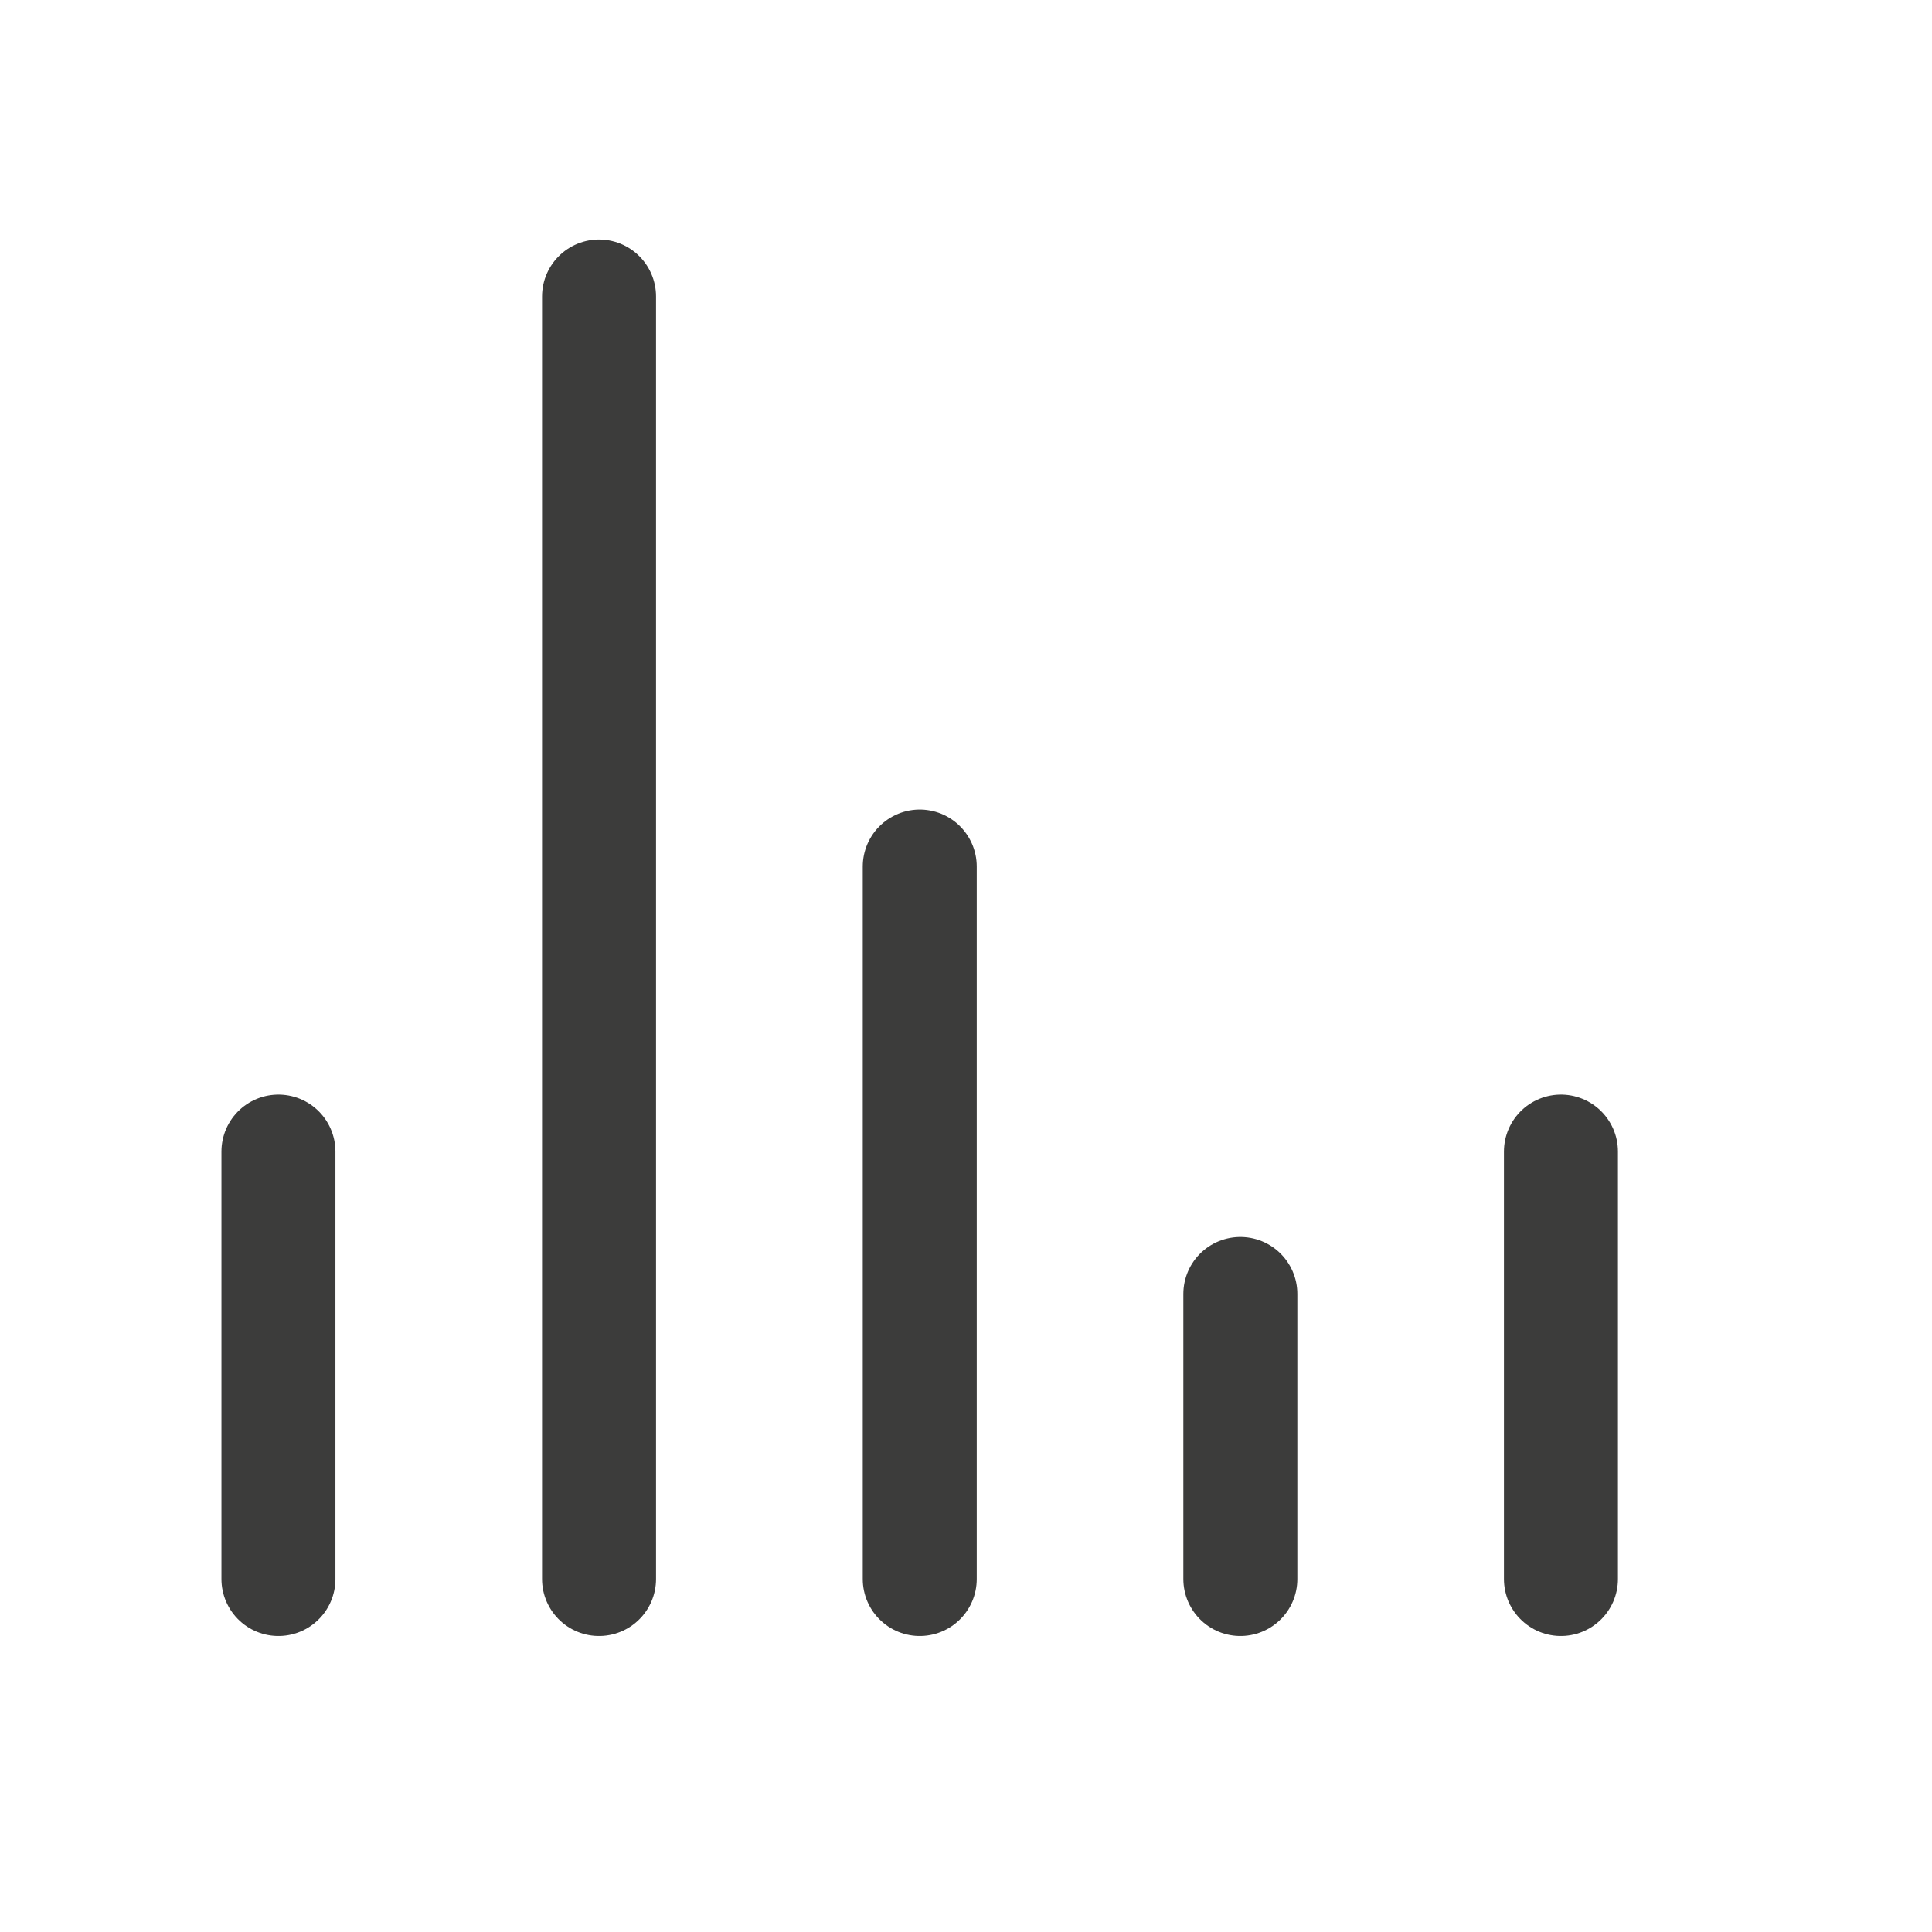 <svg width="17" height="17" viewBox="0 0 17 17" fill="none" xmlns="http://www.w3.org/2000/svg">
<path d="M13.735 13.894L13.735 10.133" stroke="#3C3C3B" stroke-width="1.003" stroke-linecap="round"/>
<path d="M10.914 13.894V11.386" stroke="#3C3C3B" stroke-width="1.003" stroke-linecap="round"/>
<path d="M2.45 13.894V10.133" stroke="#3C3C3B" stroke-width="1.003" stroke-linecap="round"/>
<path d="M8.093 13.894V7.625" stroke="#3C3C3B" stroke-width="1.003" stroke-linecap="round"/>
<path d="M5.271 13.894V2.609" stroke="#3C3C3B" stroke-width="1.003" stroke-linecap="round"/>
</svg>
